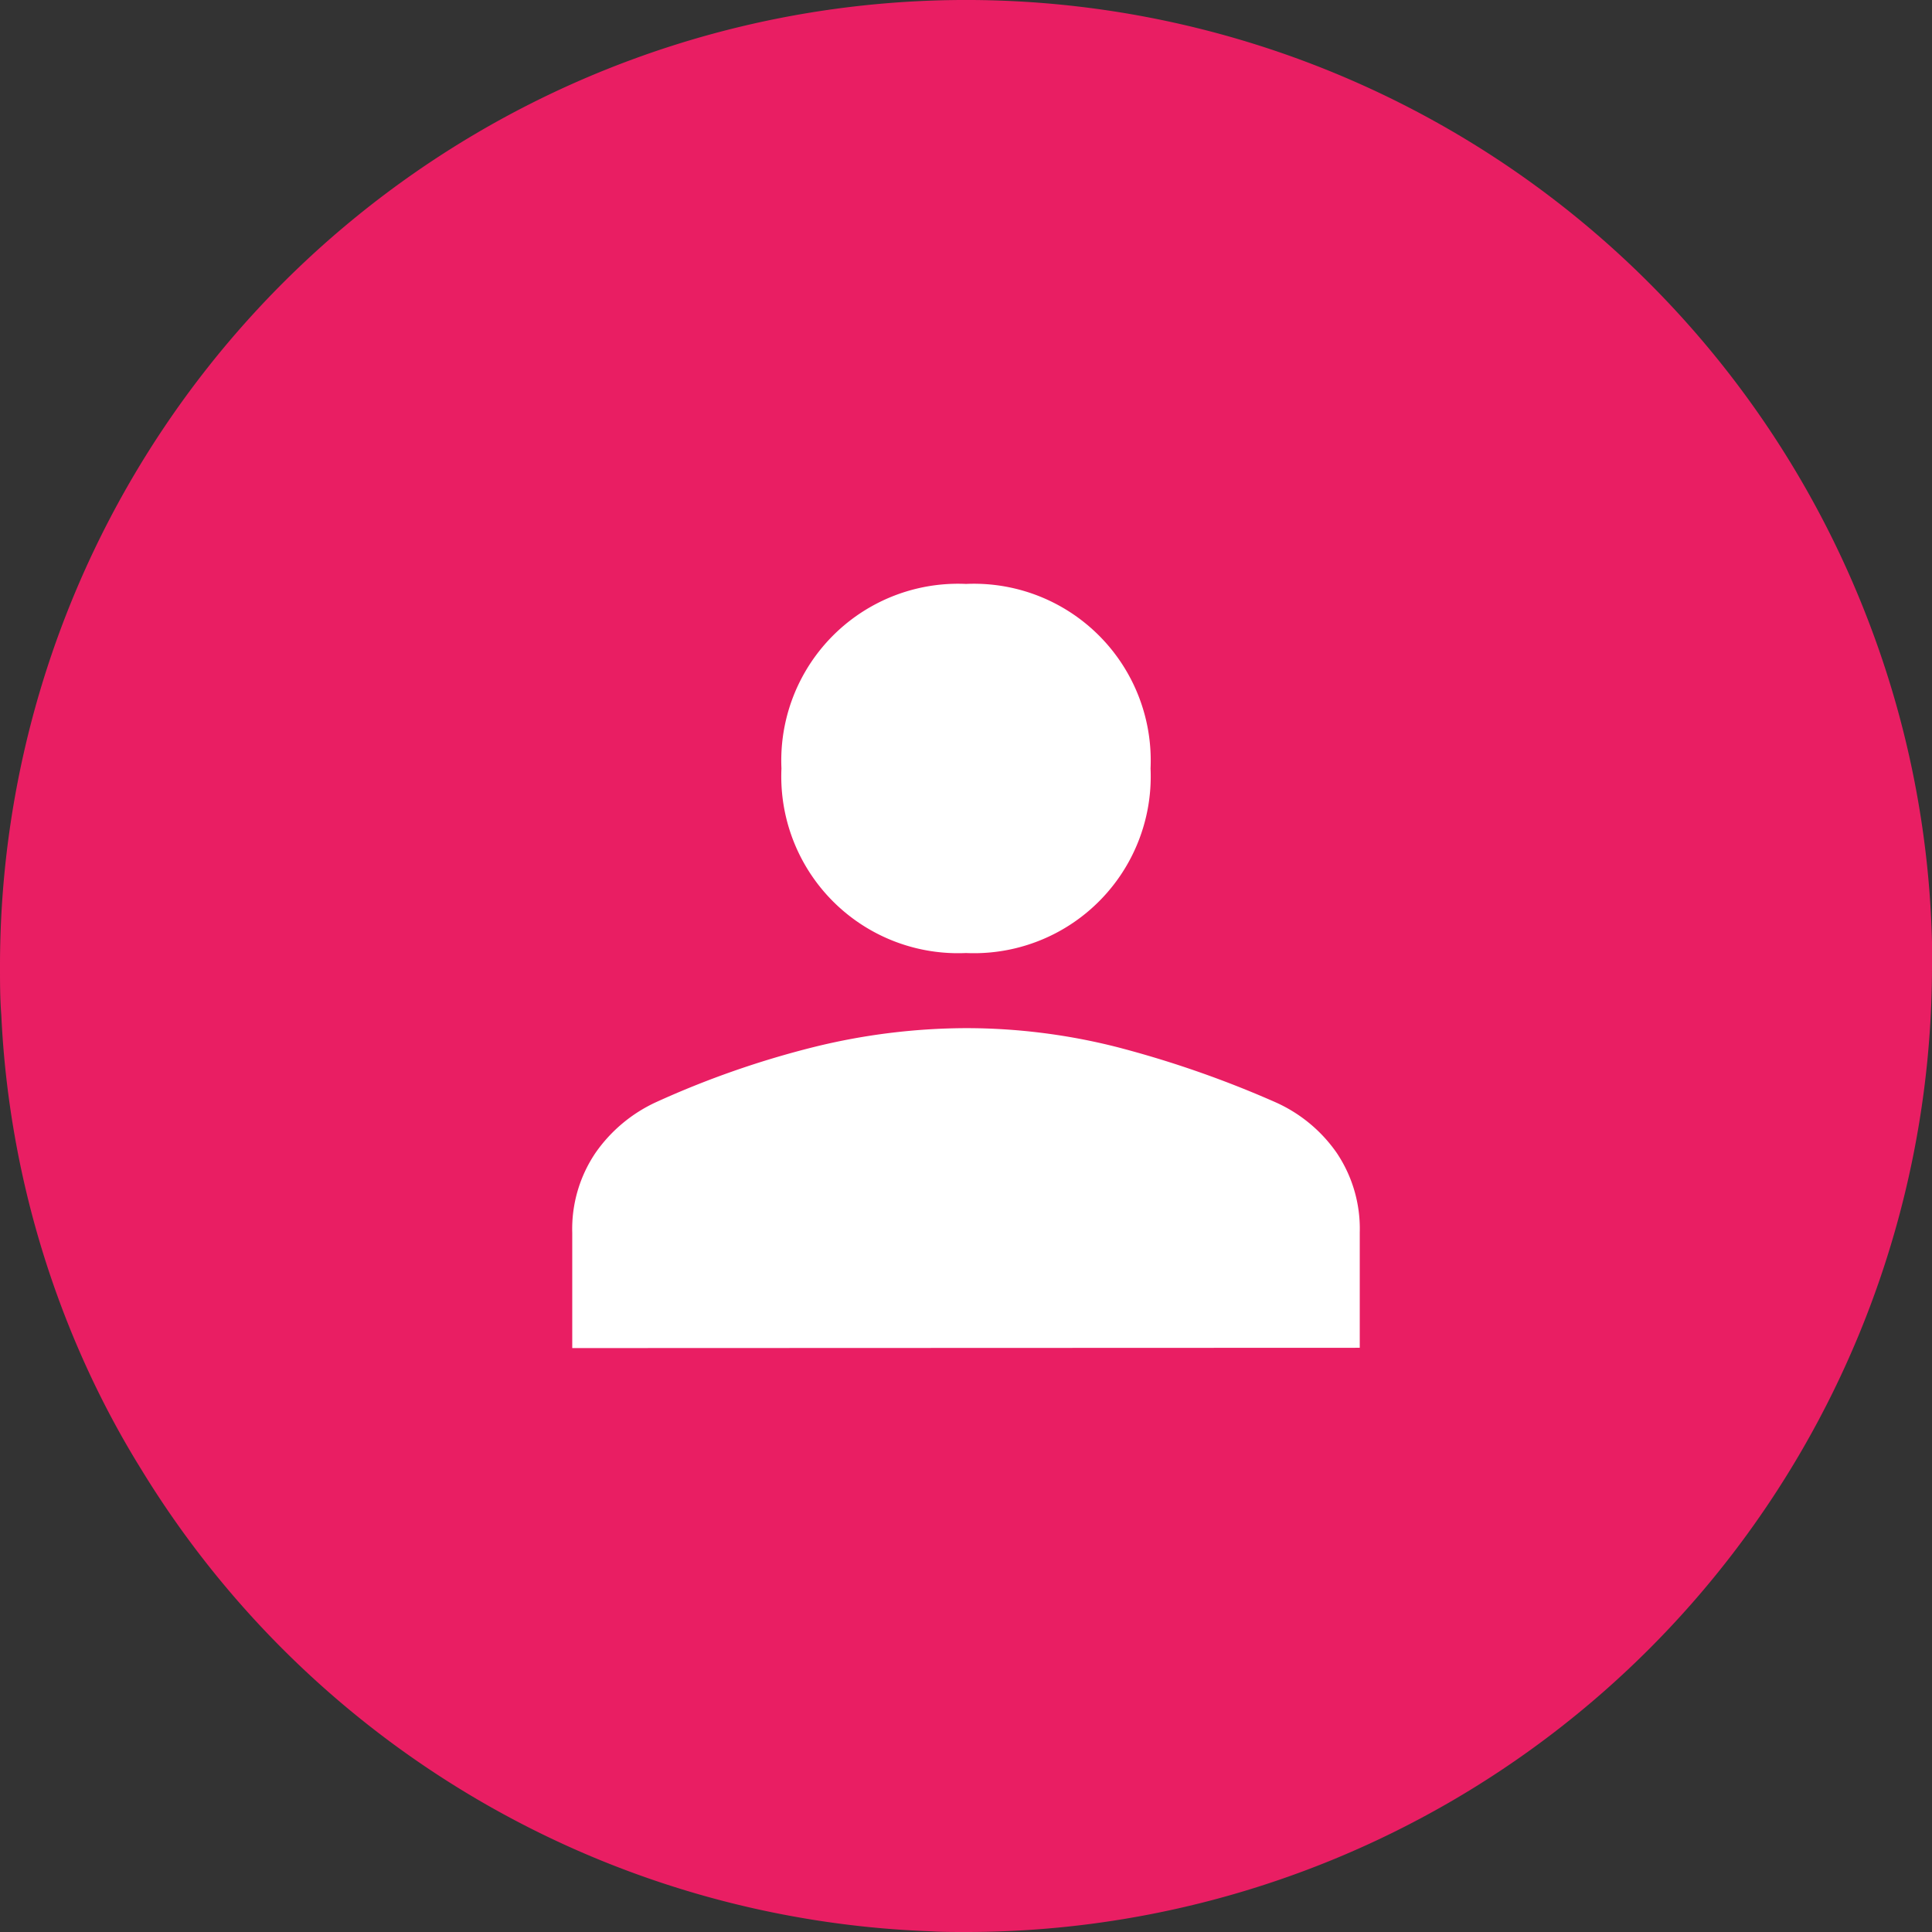 <svg xmlns="http://www.w3.org/2000/svg" viewBox="0 0 134 134"><rect x="0" y="0" width="134" height="134" fill="#333333" stroke="none"/><defs><style>.cls-1{fill:#e91e63;}.cls-2{fill:#fff;}</style></defs><g id="Layer_2" data-name="Layer 2"><g id="Layer_1-2" data-name="Layer 1"><path class="cls-1" d="M134,67a67,67,0,0,1-67,67c-.83,0-1.66,0-2.48-.05a67,67,0,0,1-54.7-32A63.53,63.53,0,0,1,6,94.82,66.32,66.32,0,0,1,.09,70.4C0,69.27,0,68.14,0,67A67,67,0,0,1,115.16,20.42a67.07,67.07,0,0,1,14.5,22.84h0A66.53,66.53,0,0,1,134,65.34C134,65.89,134,66.45,134,67Z"/><path class="cls-2" d="M67,66.1A12.26,12.26,0,0,1,54.2,53.3,12.26,12.26,0,0,1,67,40.5,12.26,12.26,0,0,1,79.8,53.3,12.26,12.26,0,0,1,67,66.1ZM39.69,93.5v-8a9.42,9.42,0,0,1,1.62-5.55,10.44,10.44,0,0,1,4.18-3.5,63.53,63.53,0,0,1,11-3.84A44.5,44.5,0,0,1,67,71.31a42.56,42.56,0,0,1,10.5,1.32,72.42,72.42,0,0,1,10.92,3.8,10.25,10.25,0,0,1,4.27,3.5,9.42,9.42,0,0,1,1.62,5.55v8Z"/></g></g></svg>